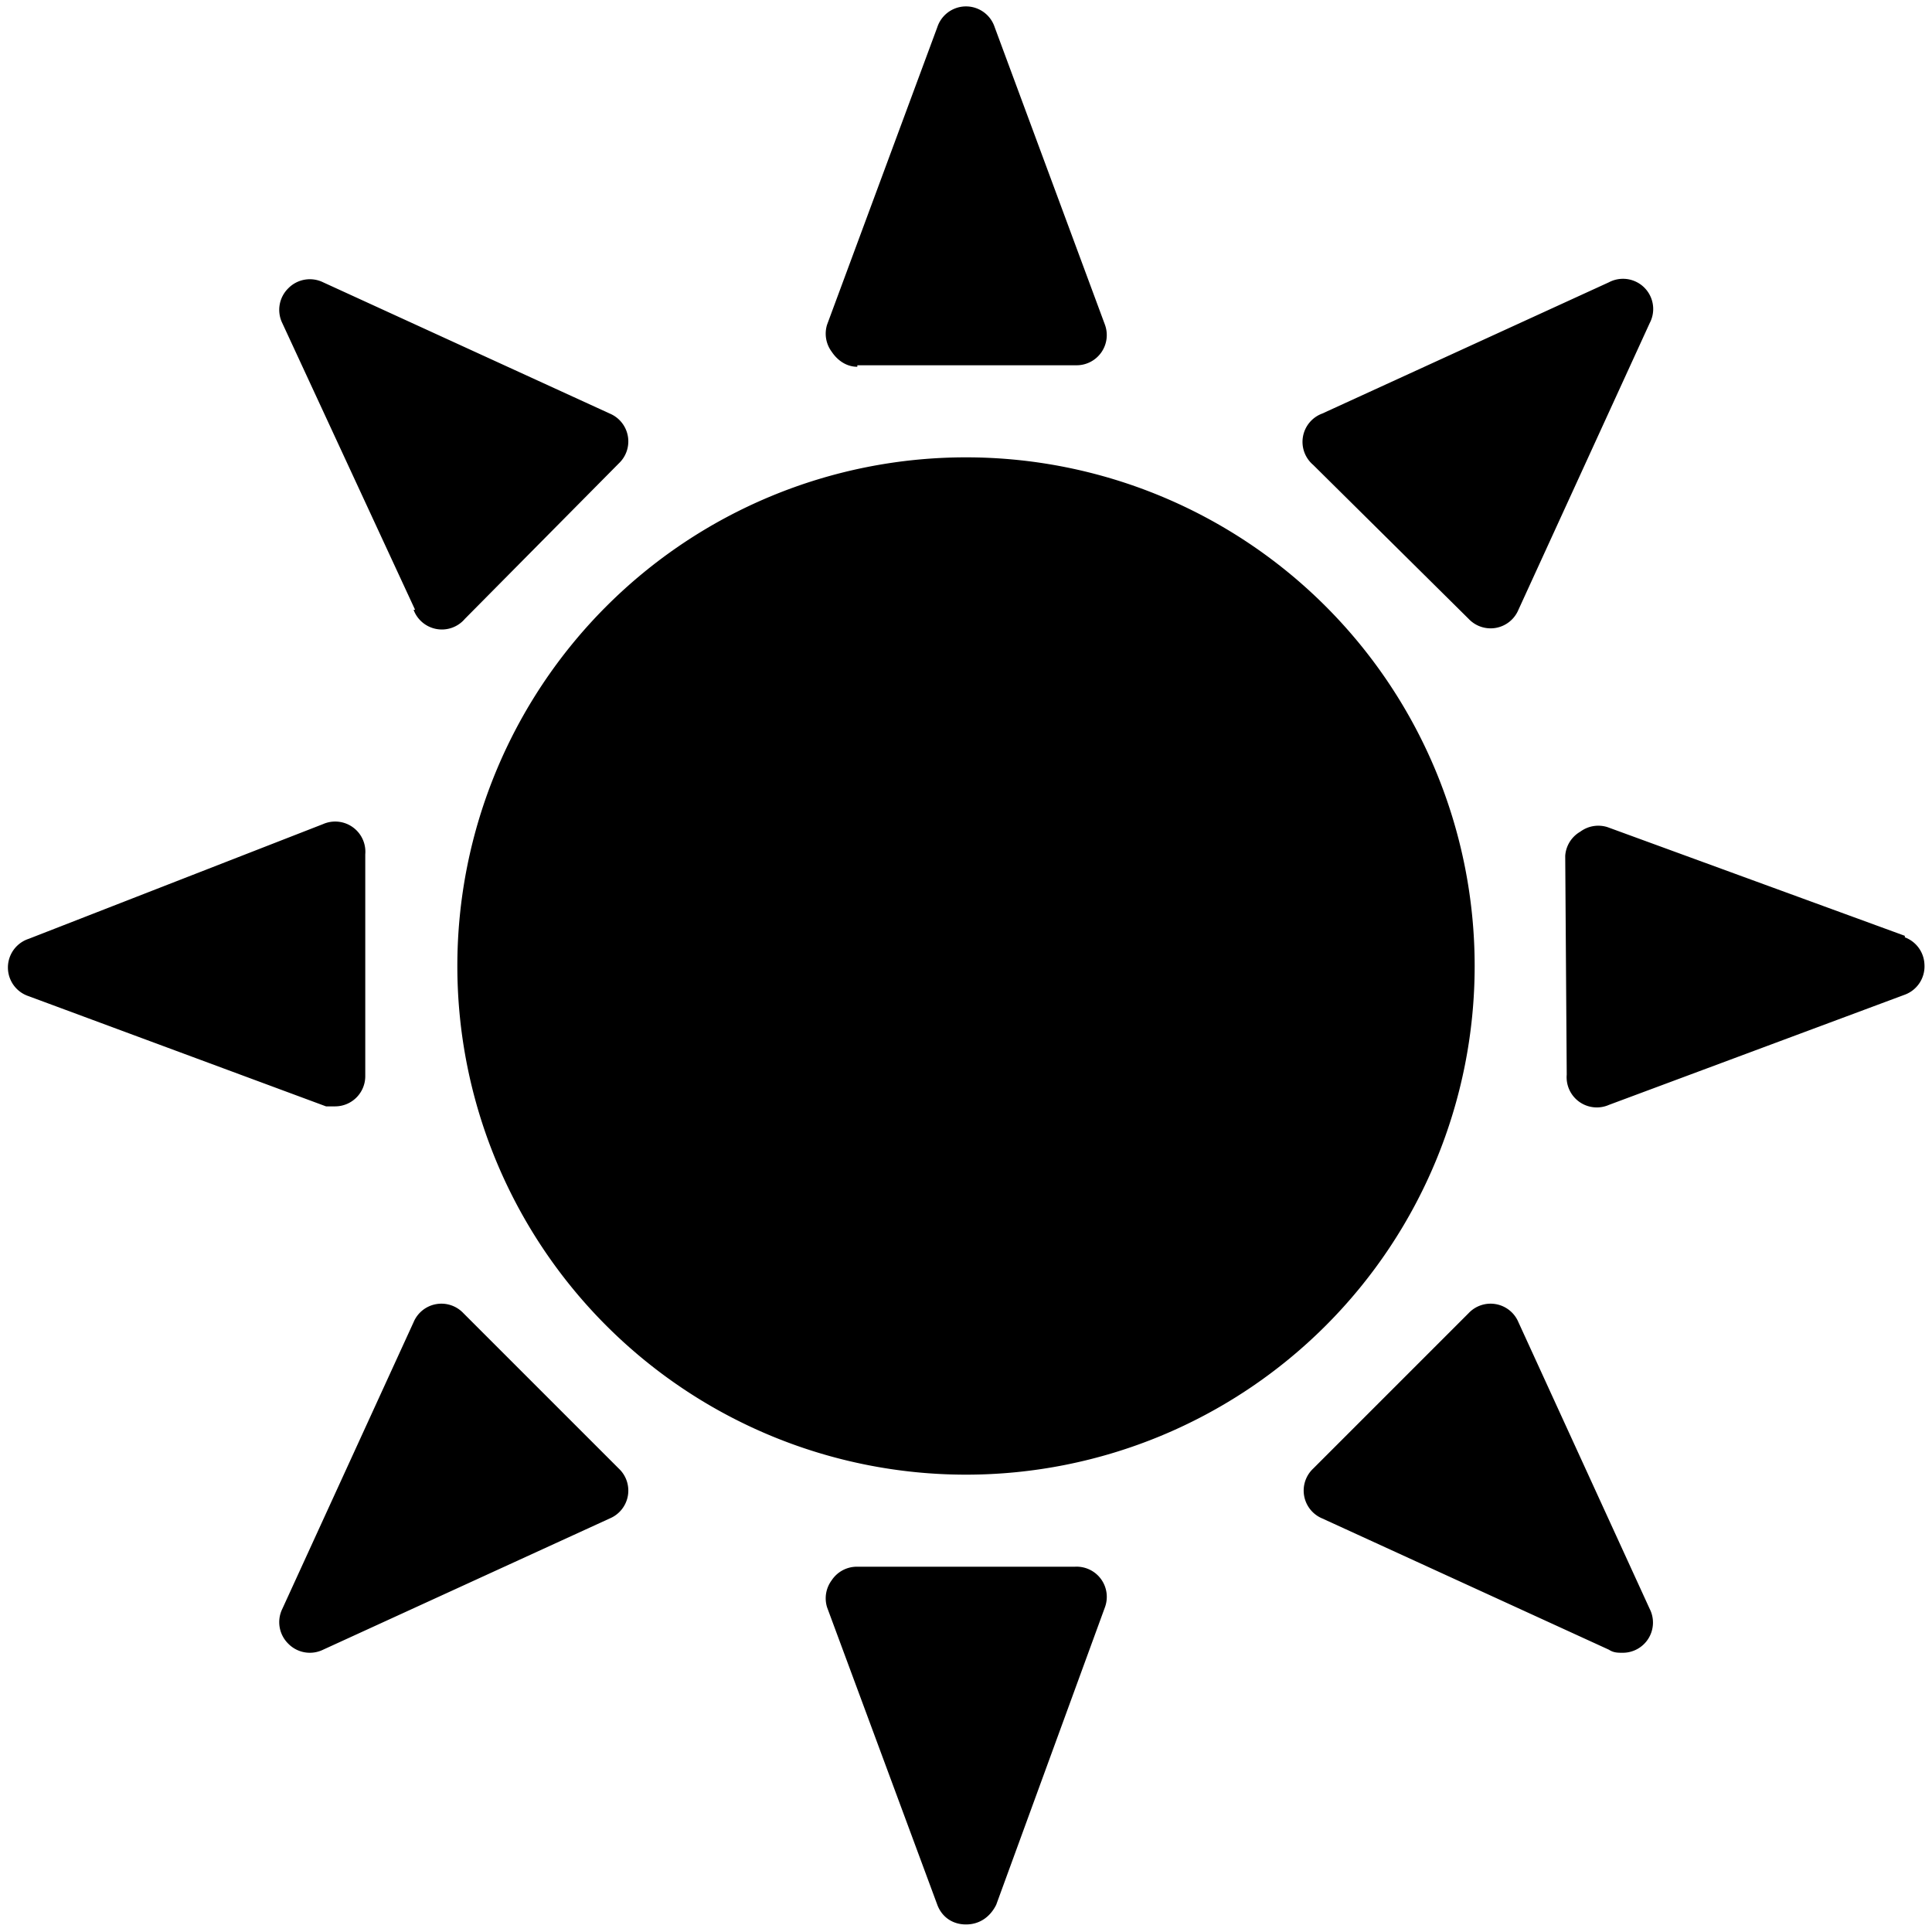 <svg xmlns="http://www.w3.org/2000/svg" viewBox="0 0 128 128"><defs/><path d="M64 30.3a33.7 33.7 0 100 67.4 33.7 33.7 0 000-67.4zM56.8 24.2h14.5a2 2 0 001.9-2.7L65.9 1.8a2 2 0 00-3.8 0l-7.3 19.7a2 2 0 00.3 1.8c.4.6 1 1 1.7 1zM97.3 41a2 2 0 001.8.6 2 2 0 001.5-1.2l8.7-19a2 2 0 00-2.7-2.7l-19 8.7a2 2 0 00-.6 3.4L97.3 41zM126.2 62l-19.7-7.2a2 2 0 00-1.8.3 2 2 0 00-1 1.6l.1 14.5a2 2 0 002.8 2l19.6-7.3a2 2 0 001.3-2 2 2 0 00-1.3-1.8zM100.6 87.6a2 2 0 00-3.3-.6L87 97.3a2 2 0 00.6 3.3l19 8.7c.3.2.6.2.9.2a2 2 0 001.8-2.9l-8.7-19zM71.2 103.8H56.7a2 2 0 00-1.6.9 2 2 0 00-.3 1.8l7.3 19.7c.3.8 1 1.3 1.9 1.3s1.6-.5 2-1.3l7.2-19.7a2 2 0 00-2-2.7zM30.7 87a2 2 0 00-3.3.6l-8.7 19a2 2 0 00.4 2.3 2 2 0 002.3.4l19-8.7a2 2 0 00.6-3.3L30.7 87zM22.2 73.3a2 2 0 002-2V56.6a2 2 0 00-2.8-2L1.9 62.2a2 2 0 000 3.8l19.7 7.3h.7zM27.4 40.4a2 2 0 003.4.6L41 30.7a2 2 0 00-.6-3.3l-19-8.7a2 2 0 00-2.3.4 2 2 0 00-.4 2.3l8.8 19z"/></svg>
